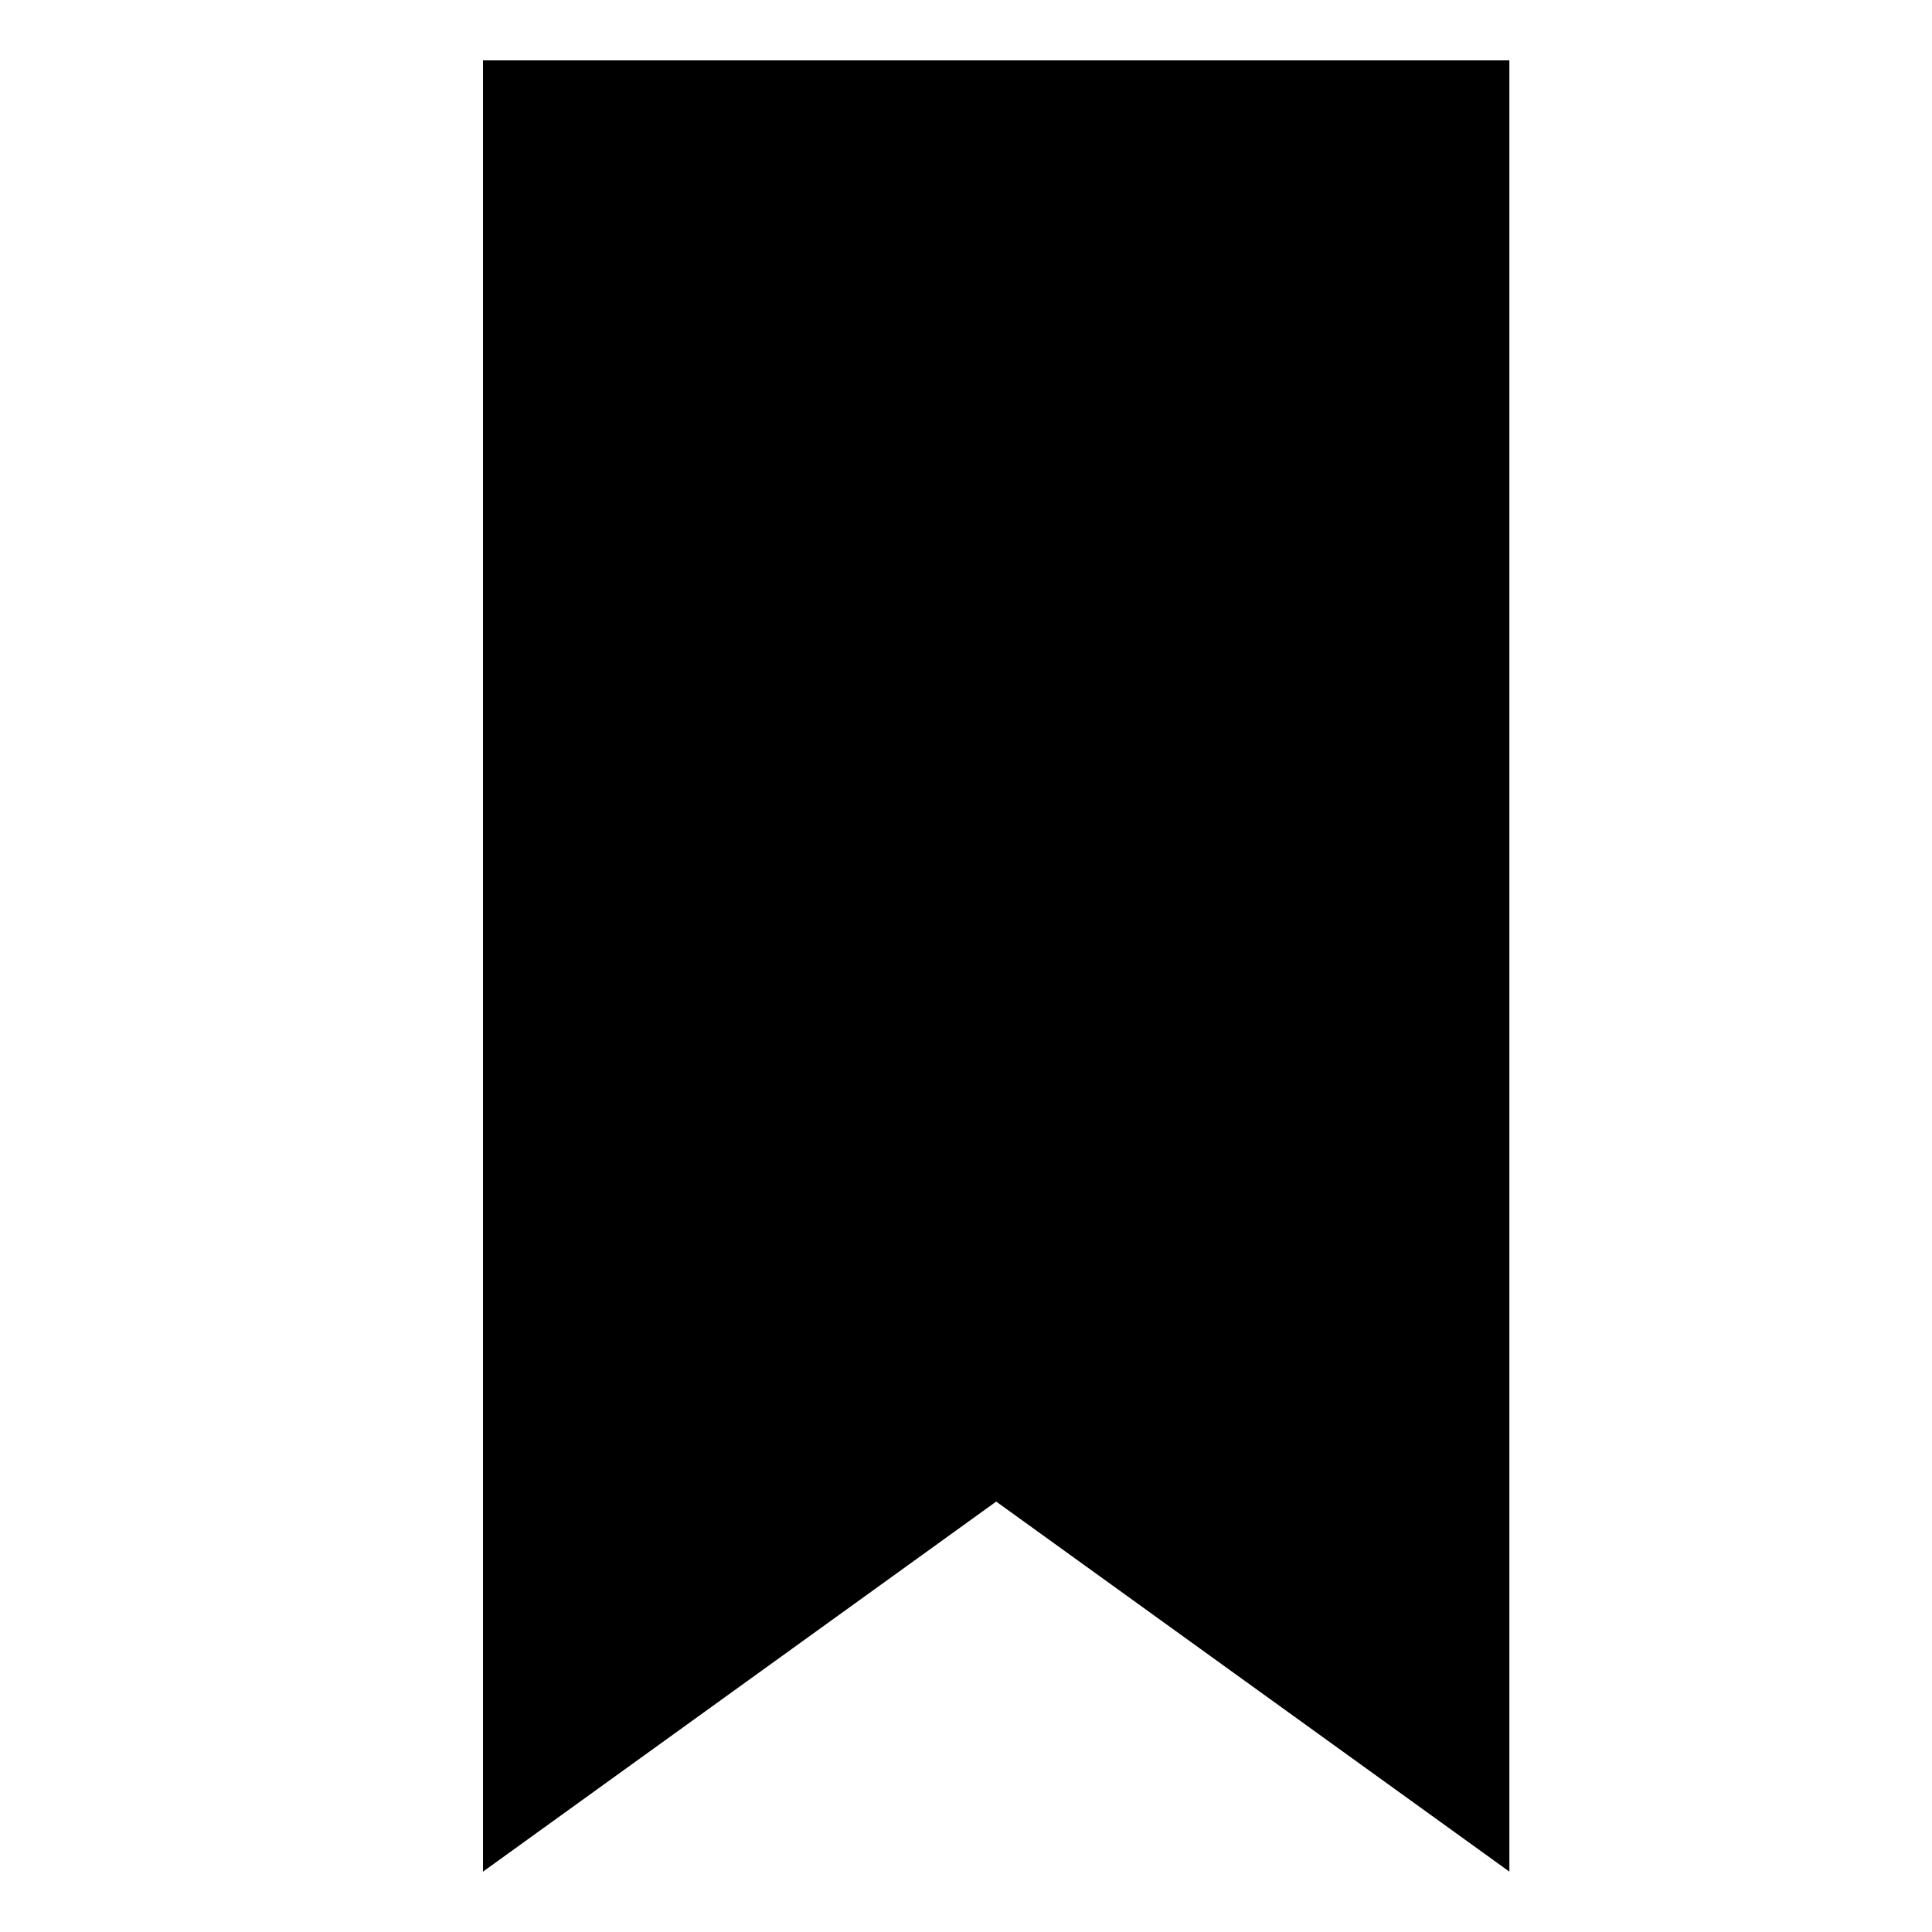 <?xml version="1.0" encoding="UTF-8" standalone="no"?>
<svg width="32px" height="32px" viewBox="0 0 32 32" version="1.1" xmlns="http://www.w3.org/2000/svg" xmlns:xlink="http://www.w3.org/1999/xlink">
    <!-- Generator: Sketch 3.8.3 (29802) - http://www.bohemiancoding.com/sketch -->
    <title>Icons</title>
    <desc>Created with Sketch.</desc>
    <defs></defs>
    <g id="SANDBOX" stroke="none" stroke-width="1" fill="none" fill-rule="evenodd">
        <g id="Icons">
            <polygon id="Save" fill="currentColor" points="8 31 8 1 25 1 25 31 16.5 24.871"></polygon>
            <polygon id="Save-Copy" fill="currentColor" points="9 29.1 9 2 24 2 24 29.1 16.5 23.564"></polygon>
        </g>
    </g>
</svg>